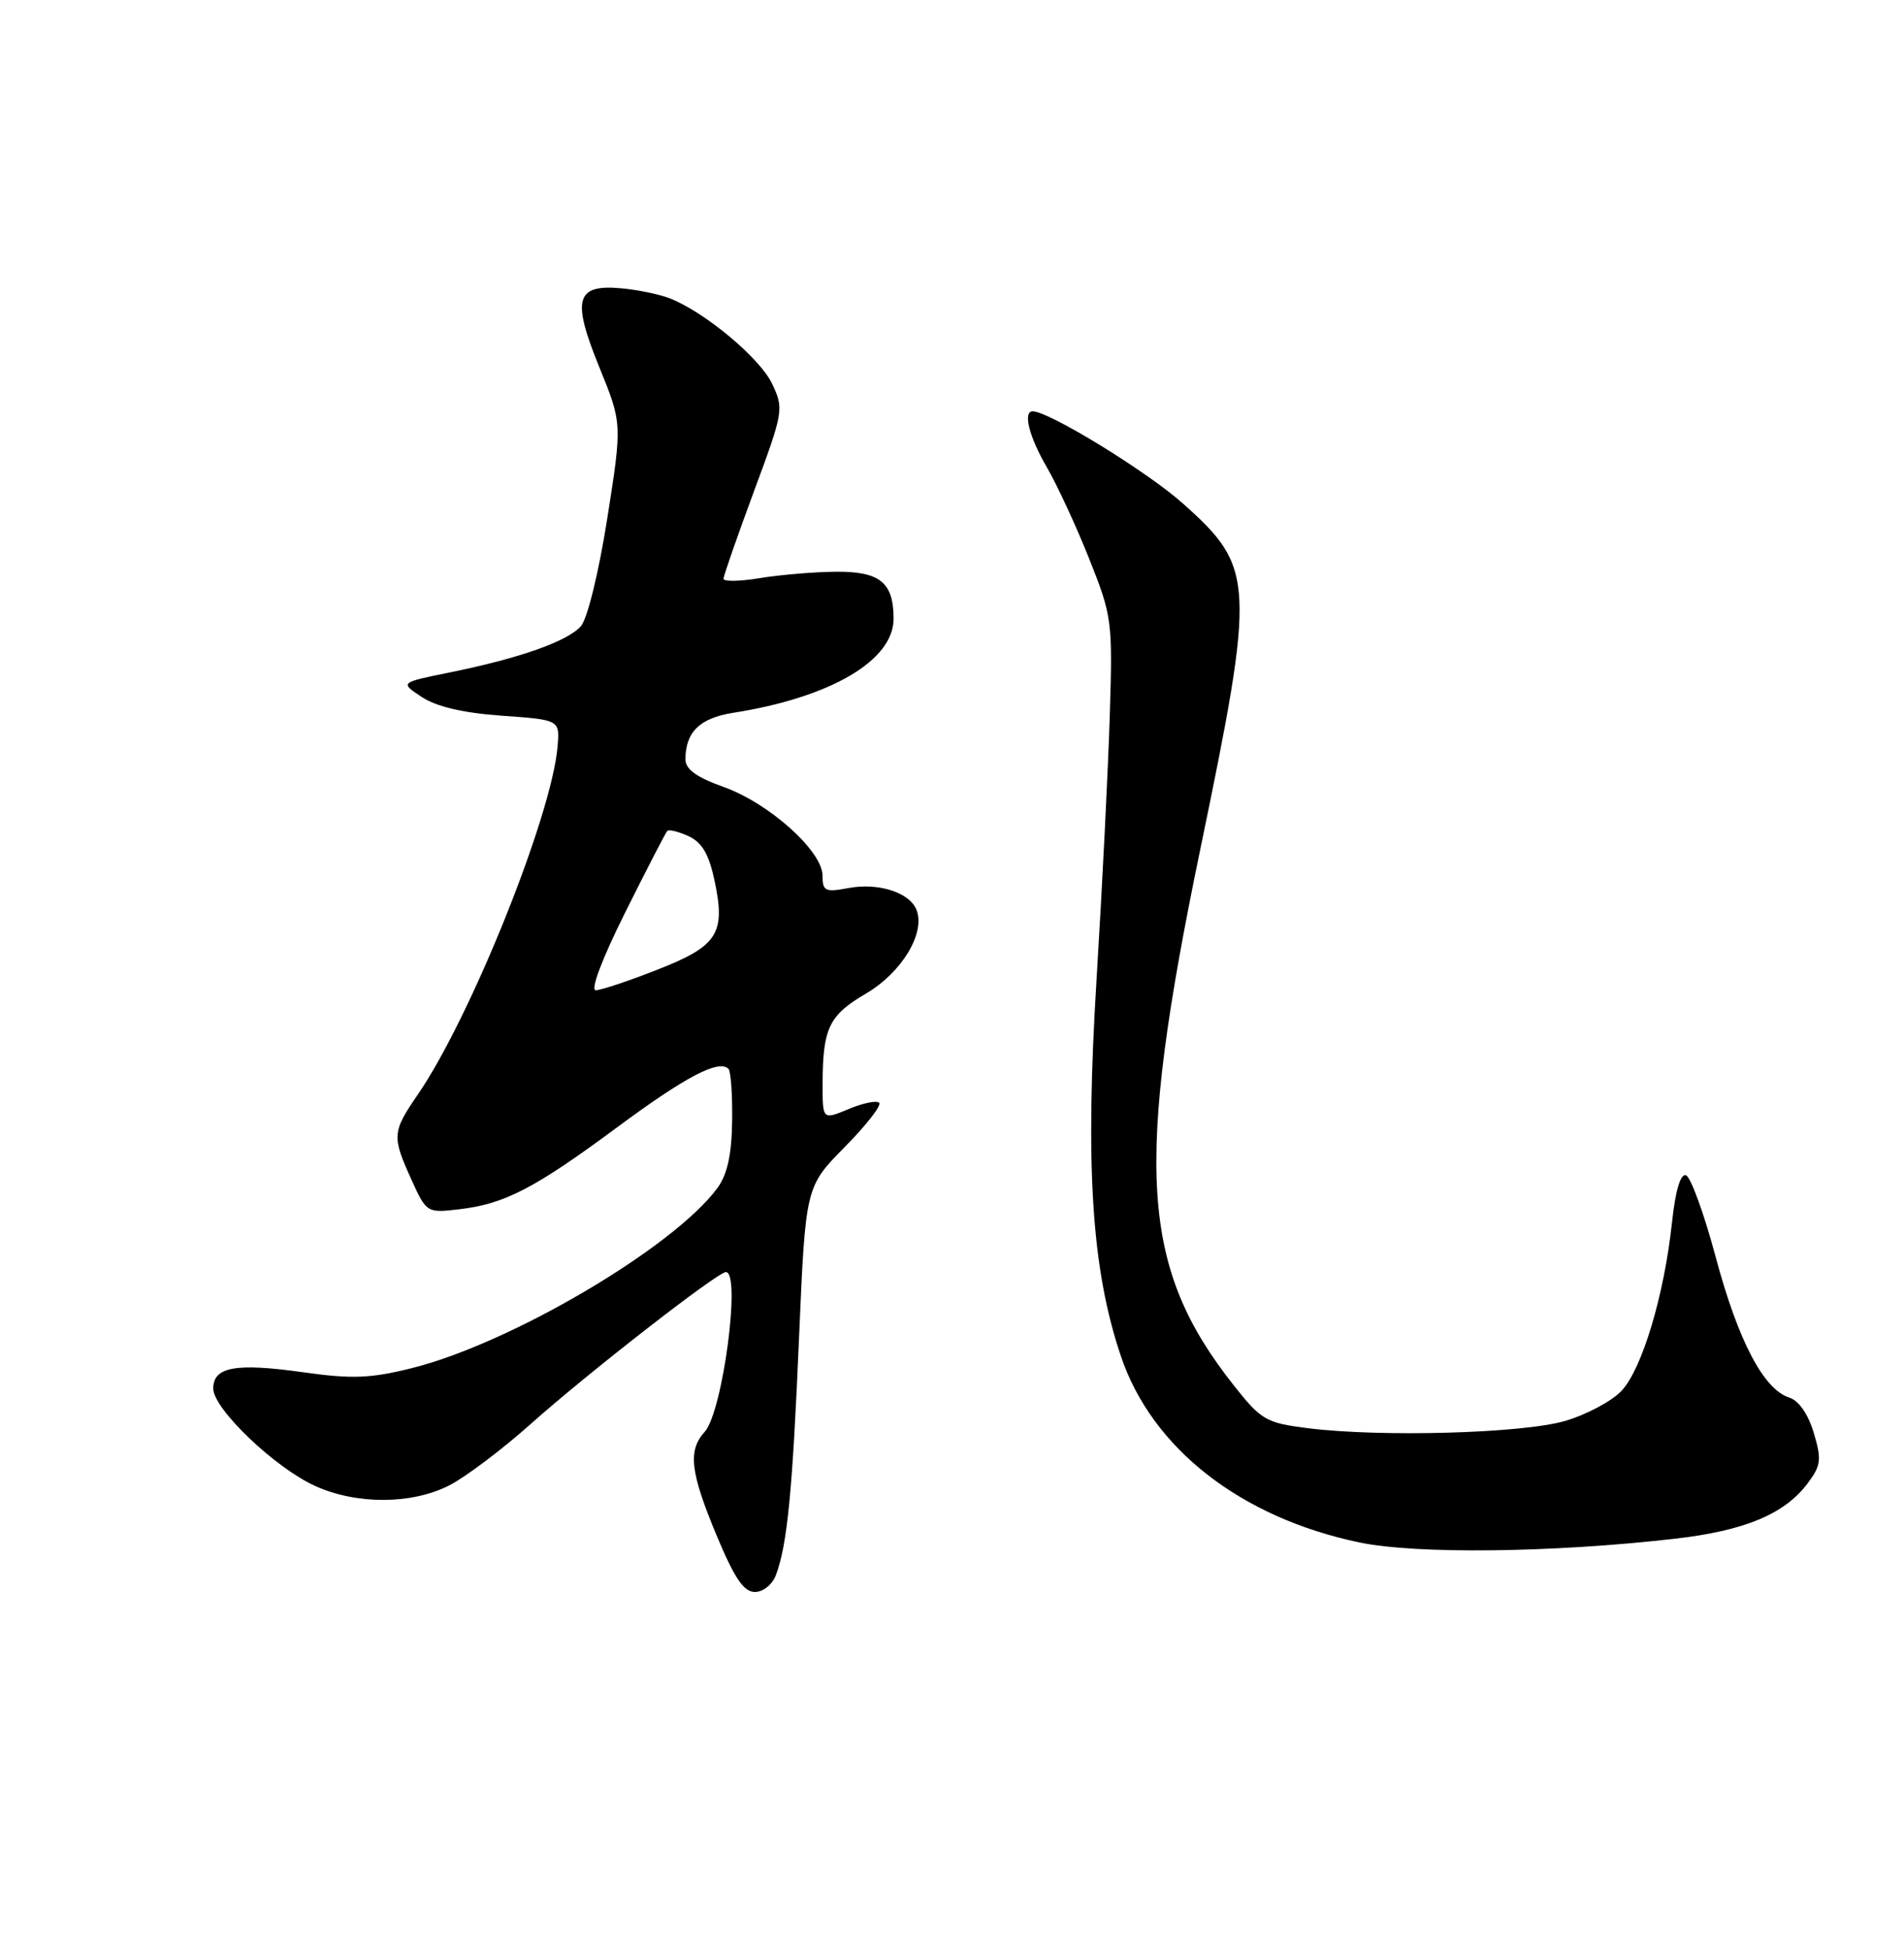 <?xml version="1.0" encoding="UTF-8" standalone="no"?>
<!DOCTYPE svg PUBLIC "-//W3C//DTD SVG 1.1//EN" "http://www.w3.org/Graphics/SVG/1.1/DTD/svg11.dtd" >
<svg xmlns="http://www.w3.org/2000/svg" xmlns:xlink="http://www.w3.org/1999/xlink" version="1.1" viewBox="0 0 250 256">
 <g >
 <path fill="currentColor"
d=" M 101.89 206.75 C 103.38 202.76 104.07 195.67 104.92 175.53 C 105.77 155.80 105.77 155.80 110.91 150.59 C 113.74 147.73 115.78 145.11 115.44 144.78 C 115.11 144.44 113.30 144.81 111.42 145.60 C 108.00 147.03 108.00 147.03 108.01 142.26 C 108.03 134.97 108.85 133.28 113.70 130.44 C 118.39 127.69 121.52 122.53 120.35 119.48 C 119.47 117.17 115.34 115.84 111.38 116.59 C 108.35 117.16 108.00 116.99 108.00 114.96 C 108.00 111.73 100.97 105.43 95.00 103.31 C 91.47 102.05 90.00 100.99 90.00 99.70 C 90.00 96.12 91.88 94.28 96.21 93.59 C 109.04 91.58 117.33 86.72 117.33 81.23 C 117.33 76.44 115.52 74.99 109.63 75.06 C 106.81 75.09 102.36 75.47 99.75 75.90 C 97.14 76.33 95.00 76.37 95.00 75.98 C 95.00 75.60 96.80 70.44 98.99 64.52 C 102.88 54.03 102.94 53.68 101.38 50.38 C 99.76 46.97 92.43 40.88 87.87 39.14 C 86.51 38.62 83.68 38.04 81.57 37.85 C 75.60 37.30 75.05 39.27 78.68 48.18 C 81.70 55.59 81.70 55.59 79.74 68.04 C 78.62 75.15 77.13 81.23 76.27 82.21 C 74.51 84.20 68.17 86.44 59.00 88.29 C 52.50 89.61 52.50 89.61 55.39 91.51 C 57.32 92.78 60.83 93.60 65.89 93.96 C 73.50 94.50 73.50 94.50 73.21 98.00 C 72.47 107.01 61.81 133.57 54.87 143.68 C 51.48 148.62 51.44 149.17 54.03 154.88 C 55.99 159.21 56.07 159.25 60.26 158.76 C 66.25 158.07 70.16 156.04 81.00 148.02 C 89.99 141.36 94.38 139.05 95.65 140.32 C 95.96 140.63 96.18 143.72 96.13 147.18 C 96.07 151.63 95.50 154.20 94.18 155.99 C 88.40 163.81 66.98 176.42 54.00 179.63 C 48.64 180.96 46.18 181.05 39.93 180.17 C 30.96 178.90 28.00 179.43 28.00 182.29 C 28.00 184.95 36.08 192.68 41.38 195.08 C 46.82 197.55 54.06 197.52 58.98 195.01 C 61.13 193.91 65.95 190.28 69.69 186.94 C 77.15 180.28 94.22 167.00 95.31 167.00 C 97.33 167.00 94.89 185.36 92.53 187.97 C 90.30 190.43 90.62 193.24 94.09 201.57 C 96.43 207.18 97.66 209.00 99.12 209.00 C 100.21 209.00 101.42 208.02 101.89 206.75 Z  M 219.88 202.01 C 229.09 200.96 234.33 198.77 237.36 194.72 C 239.11 192.38 239.20 191.61 238.15 188.10 C 237.42 185.65 236.18 183.87 234.94 183.48 C 231.57 182.41 228.23 176.04 225.29 165.08 C 223.76 159.35 221.99 154.50 221.37 154.29 C 220.65 154.05 219.98 156.32 219.53 160.55 C 218.51 170.05 215.61 179.72 212.91 182.59 C 211.64 183.95 208.29 185.73 205.48 186.55 C 199.87 188.18 181.26 188.70 171.67 187.49 C 166.23 186.80 165.60 186.43 162.00 181.88 C 149.75 166.38 148.93 153.34 157.60 111.50 C 164.87 76.40 164.77 74.52 155.33 66.11 C 150.64 61.92 137.73 54.00 135.60 54.00 C 134.28 54.00 135.13 57.36 137.44 61.32 C 138.78 63.62 141.28 69.01 142.99 73.30 C 146.01 80.87 146.10 81.49 145.72 93.80 C 145.51 100.79 144.73 116.36 143.99 128.42 C 142.46 153.15 143.33 166.67 147.18 178.05 C 151.26 190.15 162.91 199.24 178.51 202.50 C 185.98 204.05 203.85 203.85 219.88 202.01 Z  M 82.11 119.75 C 84.92 114.11 87.40 109.31 87.61 109.09 C 87.82 108.86 89.08 109.17 90.40 109.77 C 92.17 110.58 93.08 112.13 93.82 115.60 C 95.30 122.56 94.26 124.19 86.32 127.30 C 82.54 128.79 78.90 130.00 78.22 130.00 C 77.49 130.00 79.09 125.78 82.11 119.75 Z "/>
</g>
</svg>